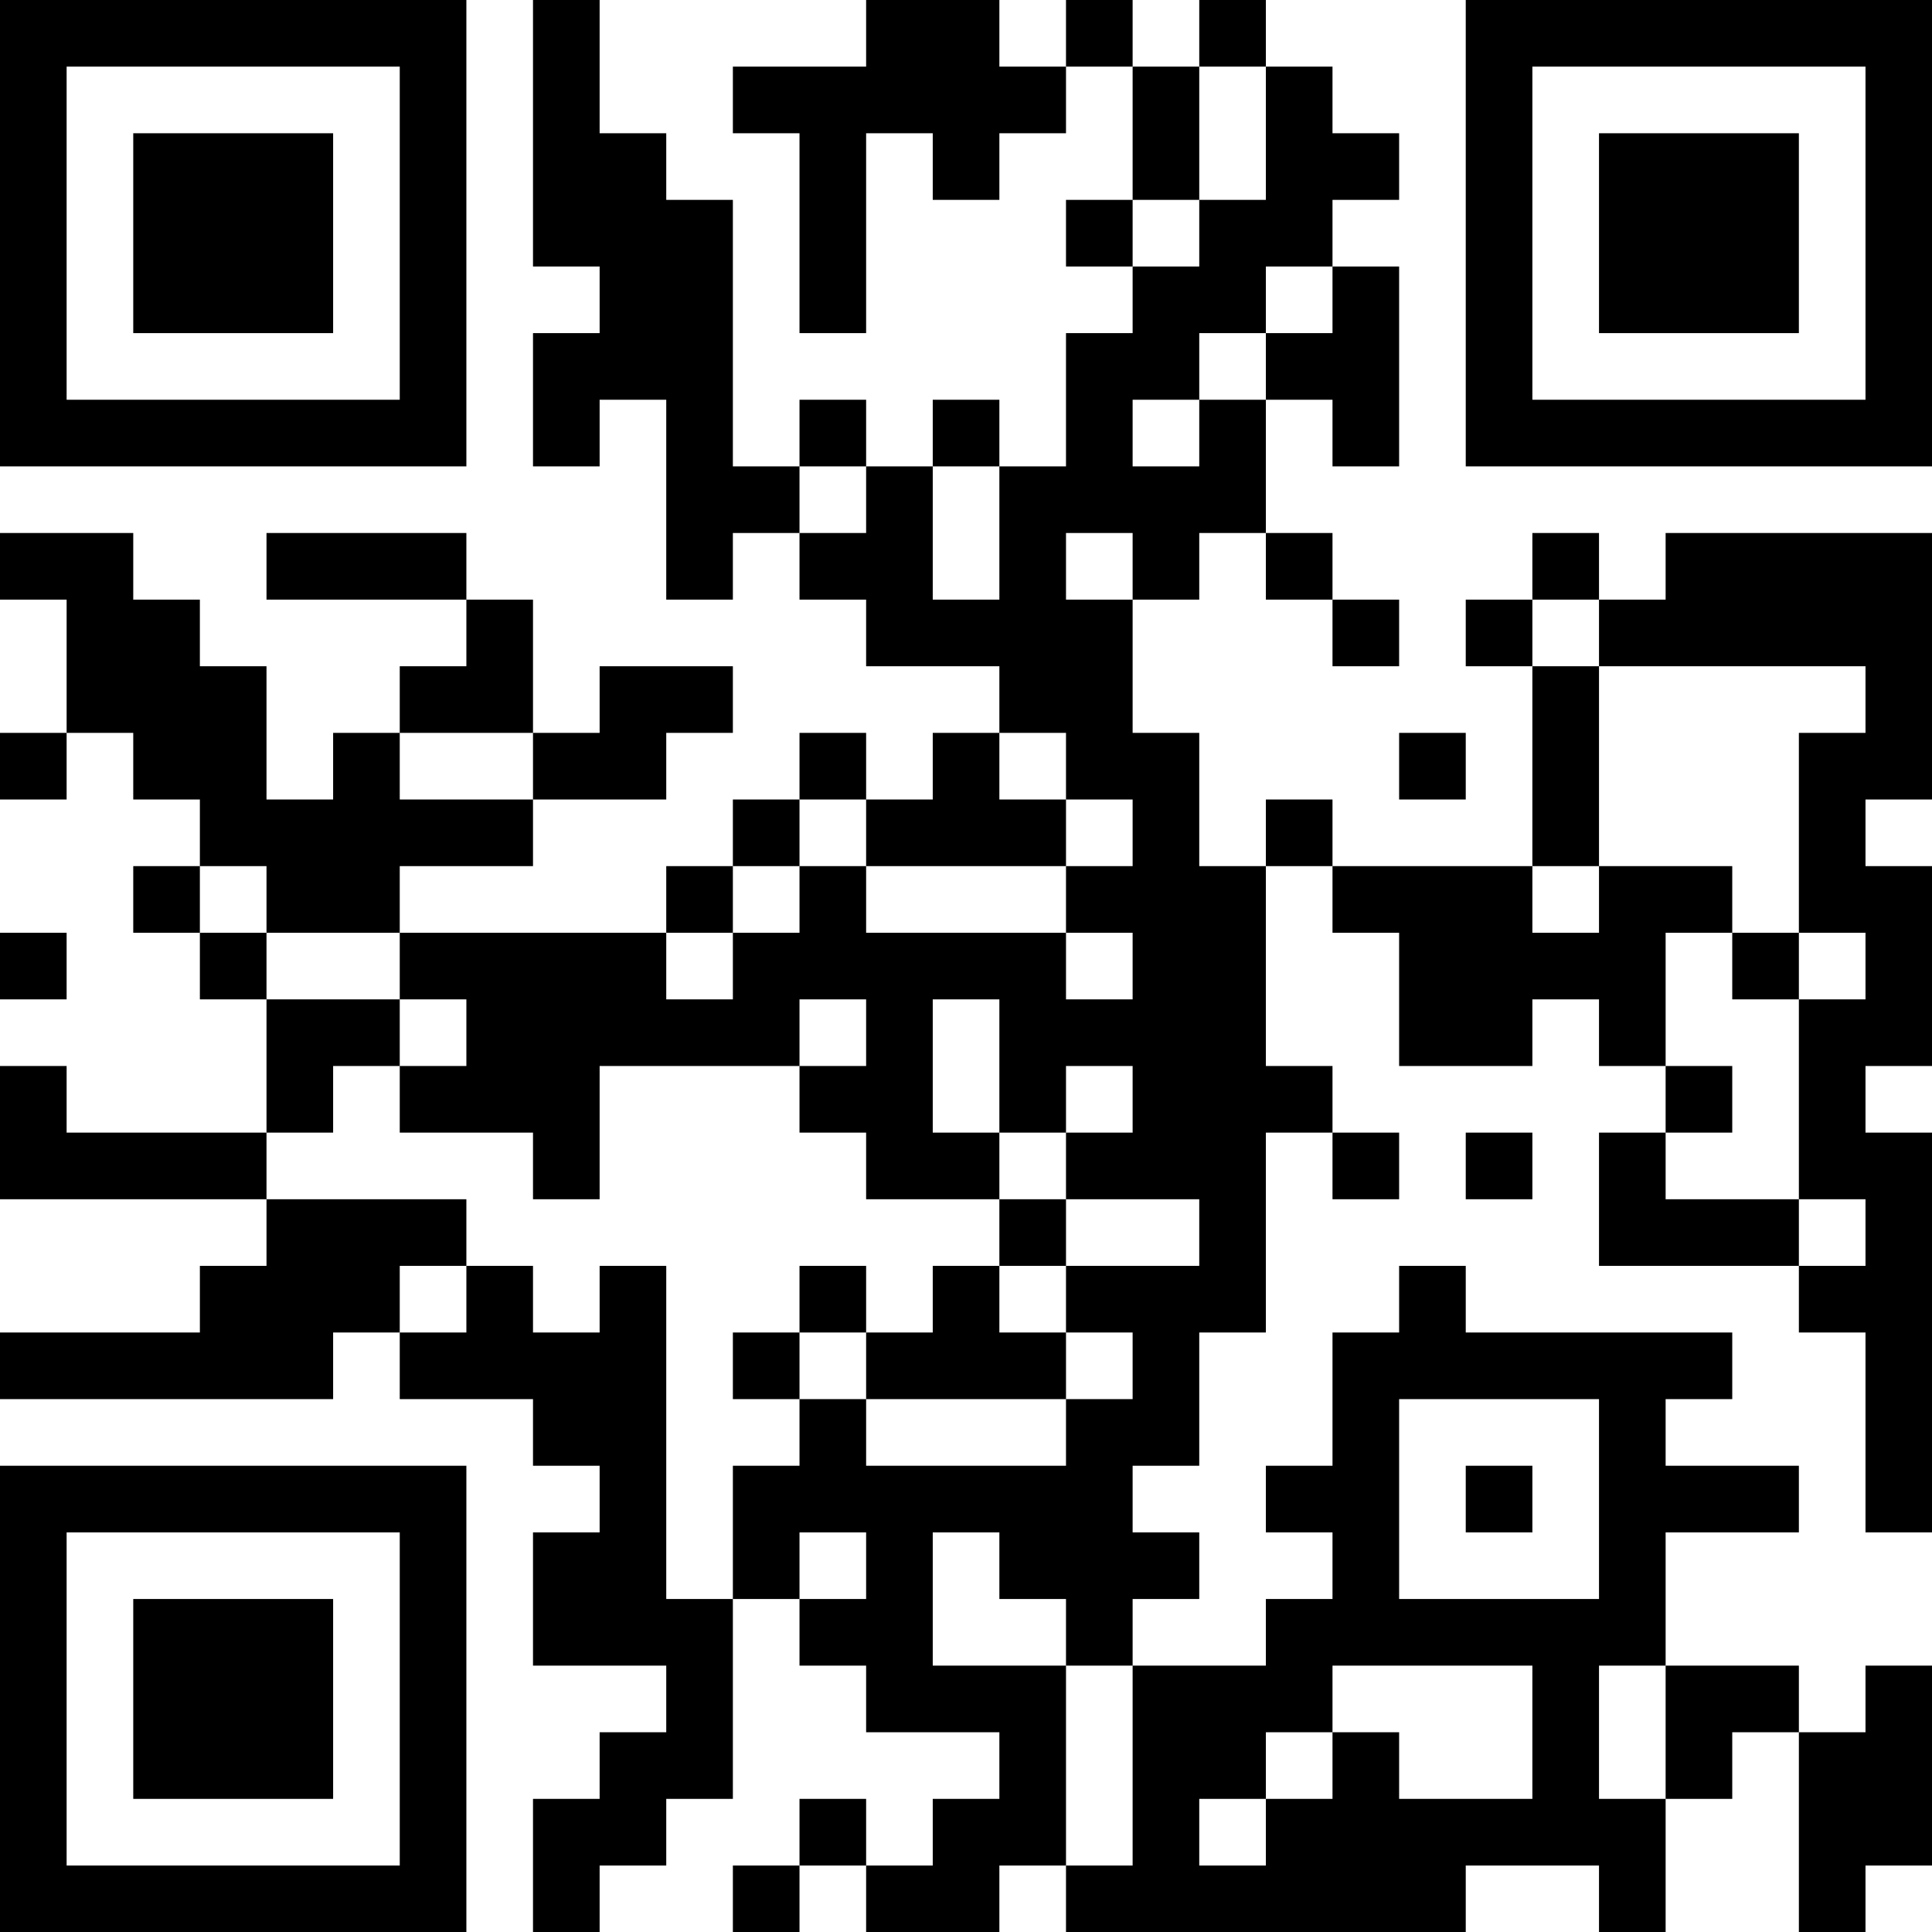 <?xml version="1.0" encoding="UTF-8"?>
<svg xmlns="http://www.w3.org/2000/svg" version="1.1" width="200" height="200" viewBox="0 0 200 200"><rect x="0" y="0" width="200" height="200" fill="#ffffff"/><g transform="scale(6.897)"><g transform="translate(0,0)"><path fill-rule="evenodd" d="M8 0L8 4L9 4L9 5L8 5L8 7L9 7L9 6L10 6L10 9L11 9L11 8L12 8L12 9L13 9L13 10L15 10L15 11L14 11L14 12L13 12L13 11L12 11L12 12L11 12L11 13L10 13L10 14L6 14L6 13L8 13L8 12L10 12L10 11L11 11L11 10L9 10L9 11L8 11L8 9L7 9L7 8L4 8L4 9L7 9L7 10L6 10L6 11L5 11L5 12L4 12L4 10L3 10L3 9L2 9L2 8L0 8L0 9L1 9L1 11L0 11L0 12L1 12L1 11L2 11L2 12L3 12L3 13L2 13L2 14L3 14L3 15L4 15L4 17L1 17L1 16L0 16L0 18L4 18L4 19L3 19L3 20L0 20L0 21L5 21L5 20L6 20L6 21L8 21L8 22L9 22L9 23L8 23L8 25L10 25L10 26L9 26L9 27L8 27L8 29L9 29L9 28L10 28L10 27L11 27L11 24L12 24L12 25L13 25L13 26L15 26L15 27L14 27L14 28L13 28L13 27L12 27L12 28L11 28L11 29L12 29L12 28L13 28L13 29L15 29L15 28L16 28L16 29L22 29L22 28L24 28L24 29L25 29L25 27L26 27L26 26L27 26L27 29L28 29L28 28L29 28L29 25L28 25L28 26L27 26L27 25L25 25L25 23L27 23L27 22L25 22L25 21L26 21L26 20L22 20L22 19L21 19L21 20L20 20L20 22L19 22L19 23L20 23L20 24L19 24L19 25L17 25L17 24L18 24L18 23L17 23L17 22L18 22L18 20L19 20L19 17L20 17L20 18L21 18L21 17L20 17L20 16L19 16L19 13L20 13L20 14L21 14L21 16L23 16L23 15L24 15L24 16L25 16L25 17L24 17L24 19L27 19L27 20L28 20L28 23L29 23L29 17L28 17L28 16L29 16L29 13L28 13L28 12L29 12L29 8L25 8L25 9L24 9L24 8L23 8L23 9L22 9L22 10L23 10L23 13L20 13L20 12L19 12L19 13L18 13L18 11L17 11L17 9L18 9L18 8L19 8L19 9L20 9L20 10L21 10L21 9L20 9L20 8L19 8L19 6L20 6L20 7L21 7L21 4L20 4L20 3L21 3L21 2L20 2L20 1L19 1L19 0L18 0L18 1L17 1L17 0L16 0L16 1L15 1L15 0L13 0L13 1L11 1L11 2L12 2L12 5L13 5L13 2L14 2L14 3L15 3L15 2L16 2L16 1L17 1L17 3L16 3L16 4L17 4L17 5L16 5L16 7L15 7L15 6L14 6L14 7L13 7L13 6L12 6L12 7L11 7L11 3L10 3L10 2L9 2L9 0ZM18 1L18 3L17 3L17 4L18 4L18 3L19 3L19 1ZM19 4L19 5L18 5L18 6L17 6L17 7L18 7L18 6L19 6L19 5L20 5L20 4ZM12 7L12 8L13 8L13 7ZM14 7L14 9L15 9L15 7ZM16 8L16 9L17 9L17 8ZM23 9L23 10L24 10L24 13L23 13L23 14L24 14L24 13L26 13L26 14L25 14L25 16L26 16L26 17L25 17L25 18L27 18L27 19L28 19L28 18L27 18L27 15L28 15L28 14L27 14L27 11L28 11L28 10L24 10L24 9ZM6 11L6 12L8 12L8 11ZM15 11L15 12L16 12L16 13L13 13L13 12L12 12L12 13L11 13L11 14L10 14L10 15L11 15L11 14L12 14L12 13L13 13L13 14L16 14L16 15L17 15L17 14L16 14L16 13L17 13L17 12L16 12L16 11ZM21 11L21 12L22 12L22 11ZM3 13L3 14L4 14L4 15L6 15L6 16L5 16L5 17L4 17L4 18L7 18L7 19L6 19L6 20L7 20L7 19L8 19L8 20L9 20L9 19L10 19L10 24L11 24L11 22L12 22L12 21L13 21L13 22L16 22L16 21L17 21L17 20L16 20L16 19L18 19L18 18L16 18L16 17L17 17L17 16L16 16L16 17L15 17L15 15L14 15L14 17L15 17L15 18L13 18L13 17L12 17L12 16L13 16L13 15L12 15L12 16L9 16L9 18L8 18L8 17L6 17L6 16L7 16L7 15L6 15L6 14L4 14L4 13ZM0 14L0 15L1 15L1 14ZM26 14L26 15L27 15L27 14ZM22 17L22 18L23 18L23 17ZM15 18L15 19L14 19L14 20L13 20L13 19L12 19L12 20L11 20L11 21L12 21L12 20L13 20L13 21L16 21L16 20L15 20L15 19L16 19L16 18ZM21 21L21 24L24 24L24 21ZM22 22L22 23L23 23L23 22ZM12 23L12 24L13 24L13 23ZM14 23L14 25L16 25L16 28L17 28L17 25L16 25L16 24L15 24L15 23ZM20 25L20 26L19 26L19 27L18 27L18 28L19 28L19 27L20 27L20 26L21 26L21 27L23 27L23 25ZM24 25L24 27L25 27L25 25ZM0 0L0 7L7 7L7 0ZM1 1L1 6L6 6L6 1ZM2 2L2 5L5 5L5 2ZM22 0L22 7L29 7L29 0ZM23 1L23 6L28 6L28 1ZM24 2L24 5L27 5L27 2ZM0 22L0 29L7 29L7 22ZM1 23L1 28L6 28L6 23ZM2 24L2 27L5 27L5 24Z" fill="#000000"/></g></g></svg>
